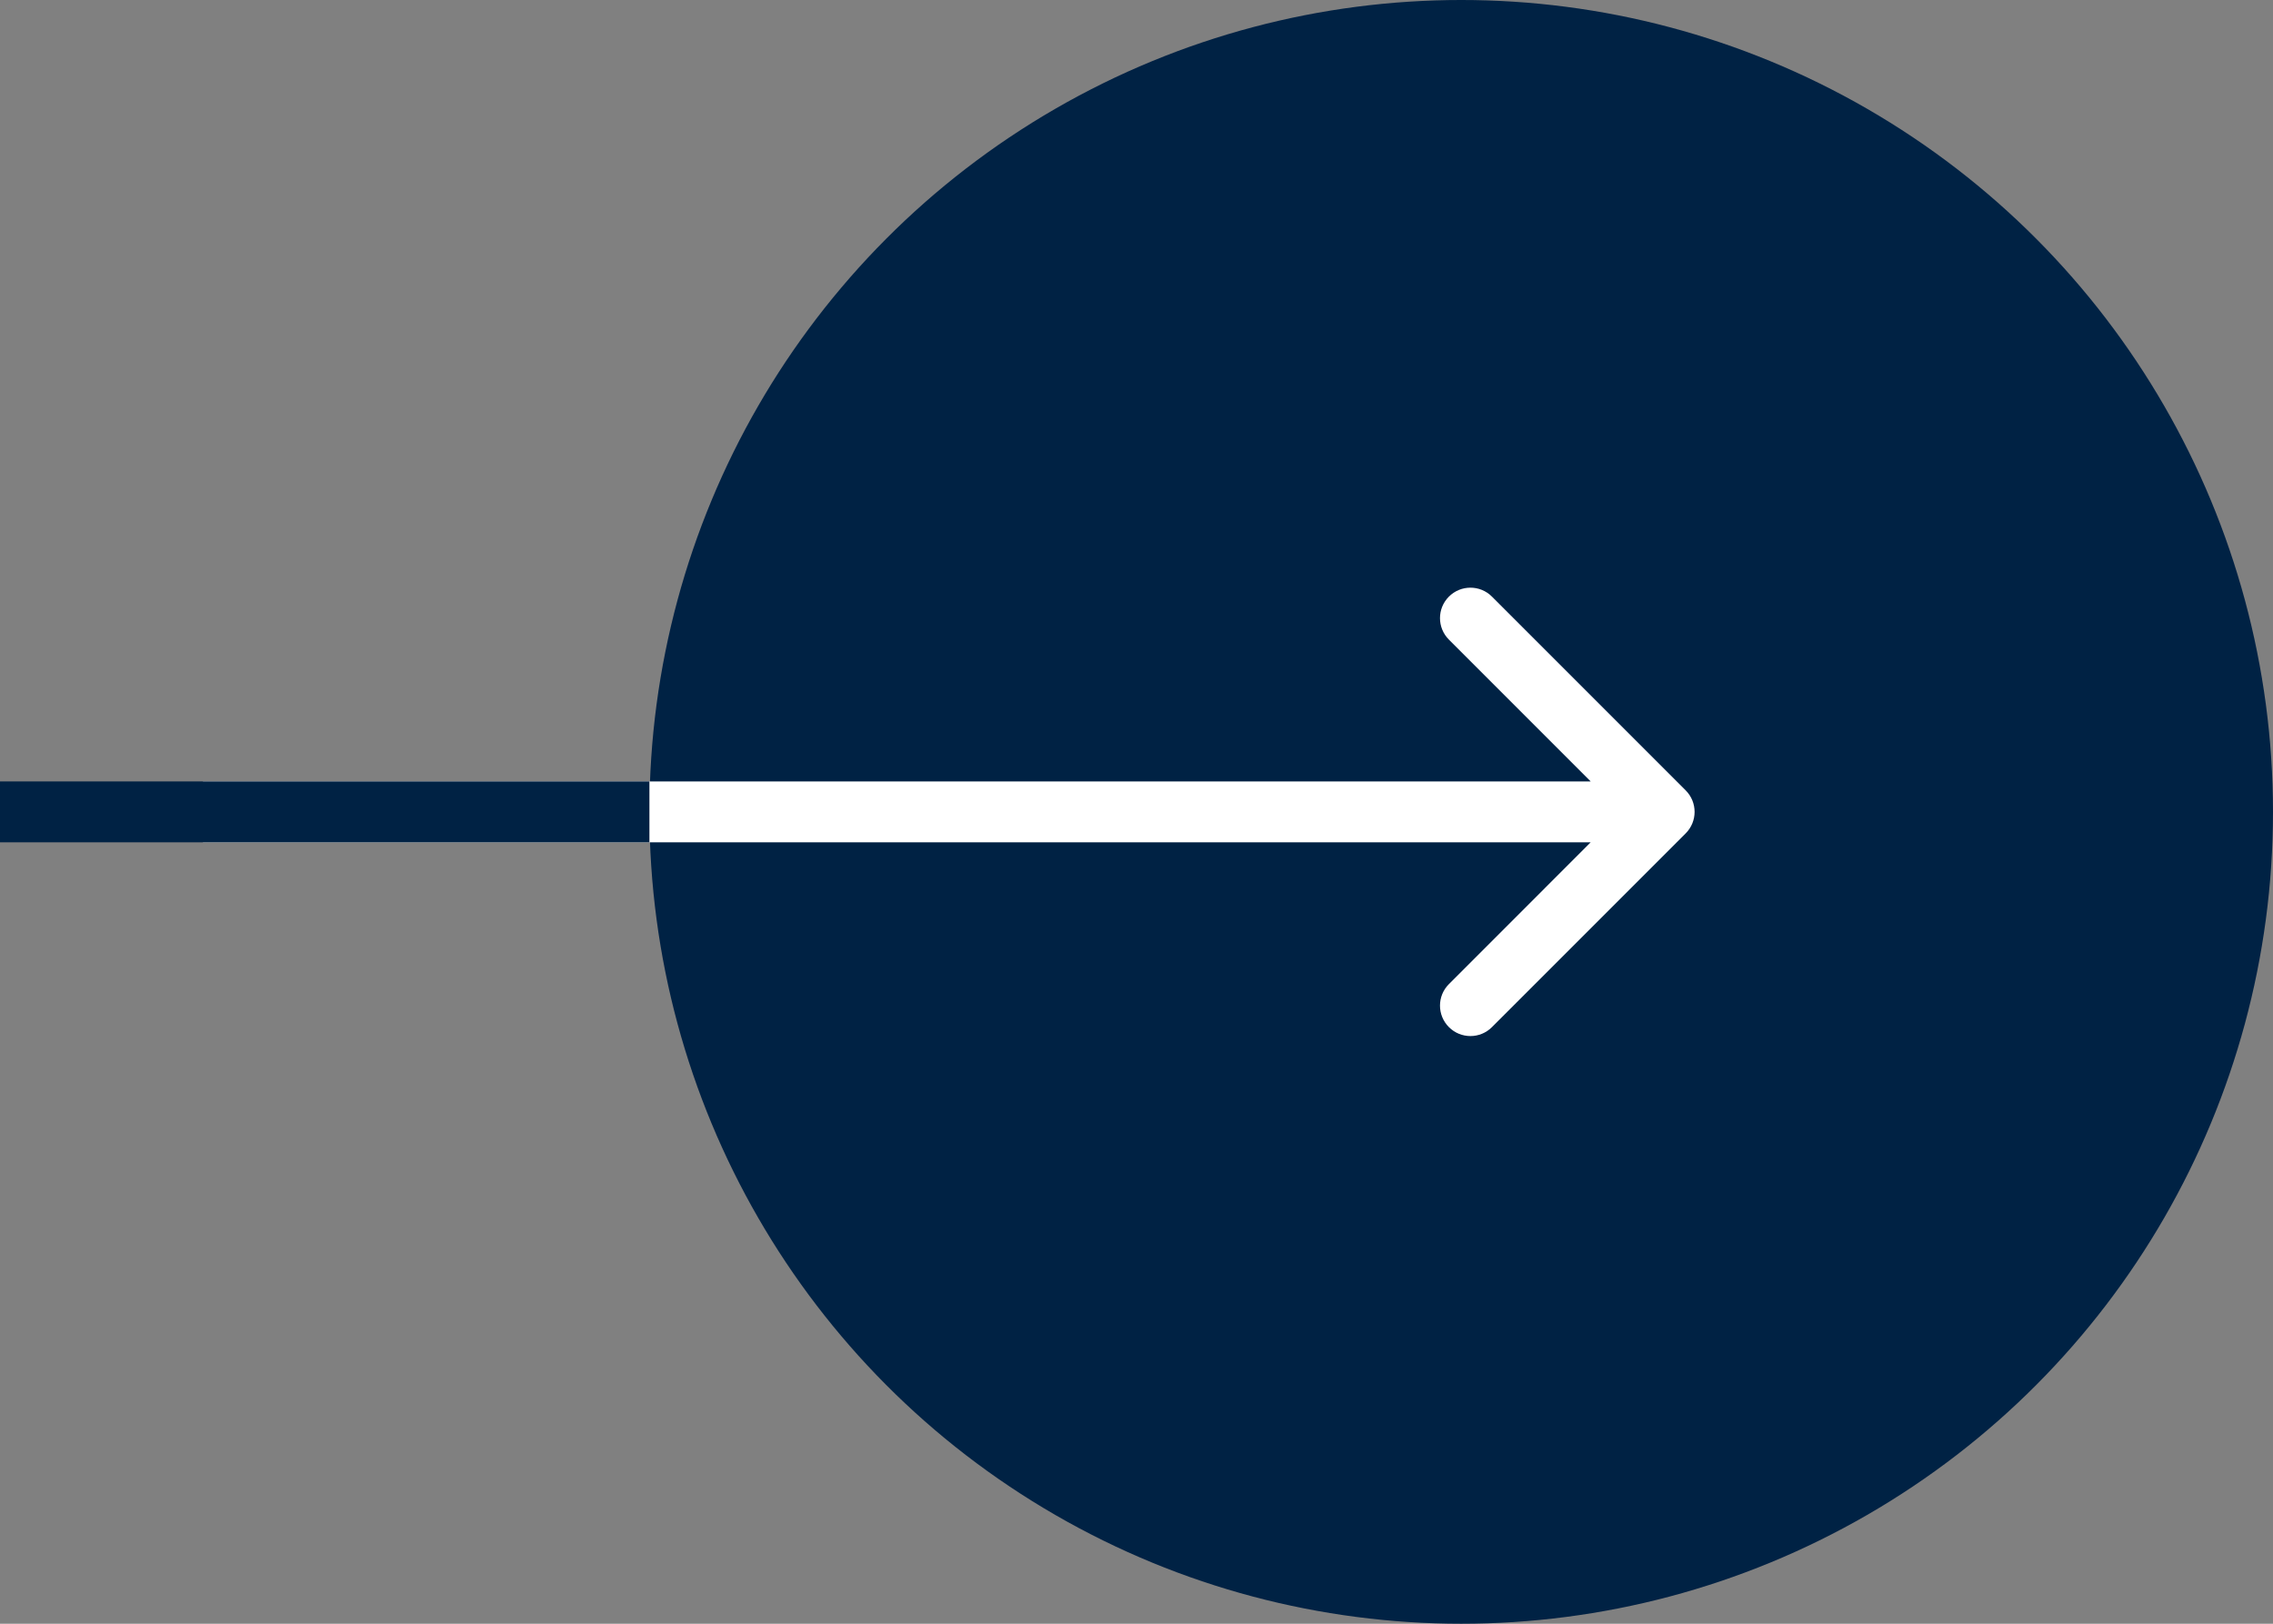 <svg width="56" height="40" viewBox="0 0 56 40" fill="none" xmlns="http://www.w3.org/2000/svg">
<rect x="0" y="0" width="56" height="40" fill="#808080" stroke="none"/>
<circle cx="36" cy="20" r="20" fill="#002244"/>
<path d="M41.53 20.53C41.823 20.237 41.823 19.763 41.53 19.47L36.757 14.697C36.465 14.404 35.99 14.404 35.697 14.697C35.404 14.99 35.404 15.464 35.697 15.757L39.939 20L35.697 24.243C35.404 24.535 35.404 25.01 35.697 25.303C35.99 25.596 36.465 25.596 36.757 25.303L41.53 20.53ZM5 20.75H41V19.25H5V20.75Z" fill="white"/>
<path d="M0 20L16 20" stroke="#002244" stroke-width="1.5"/>
</svg>
